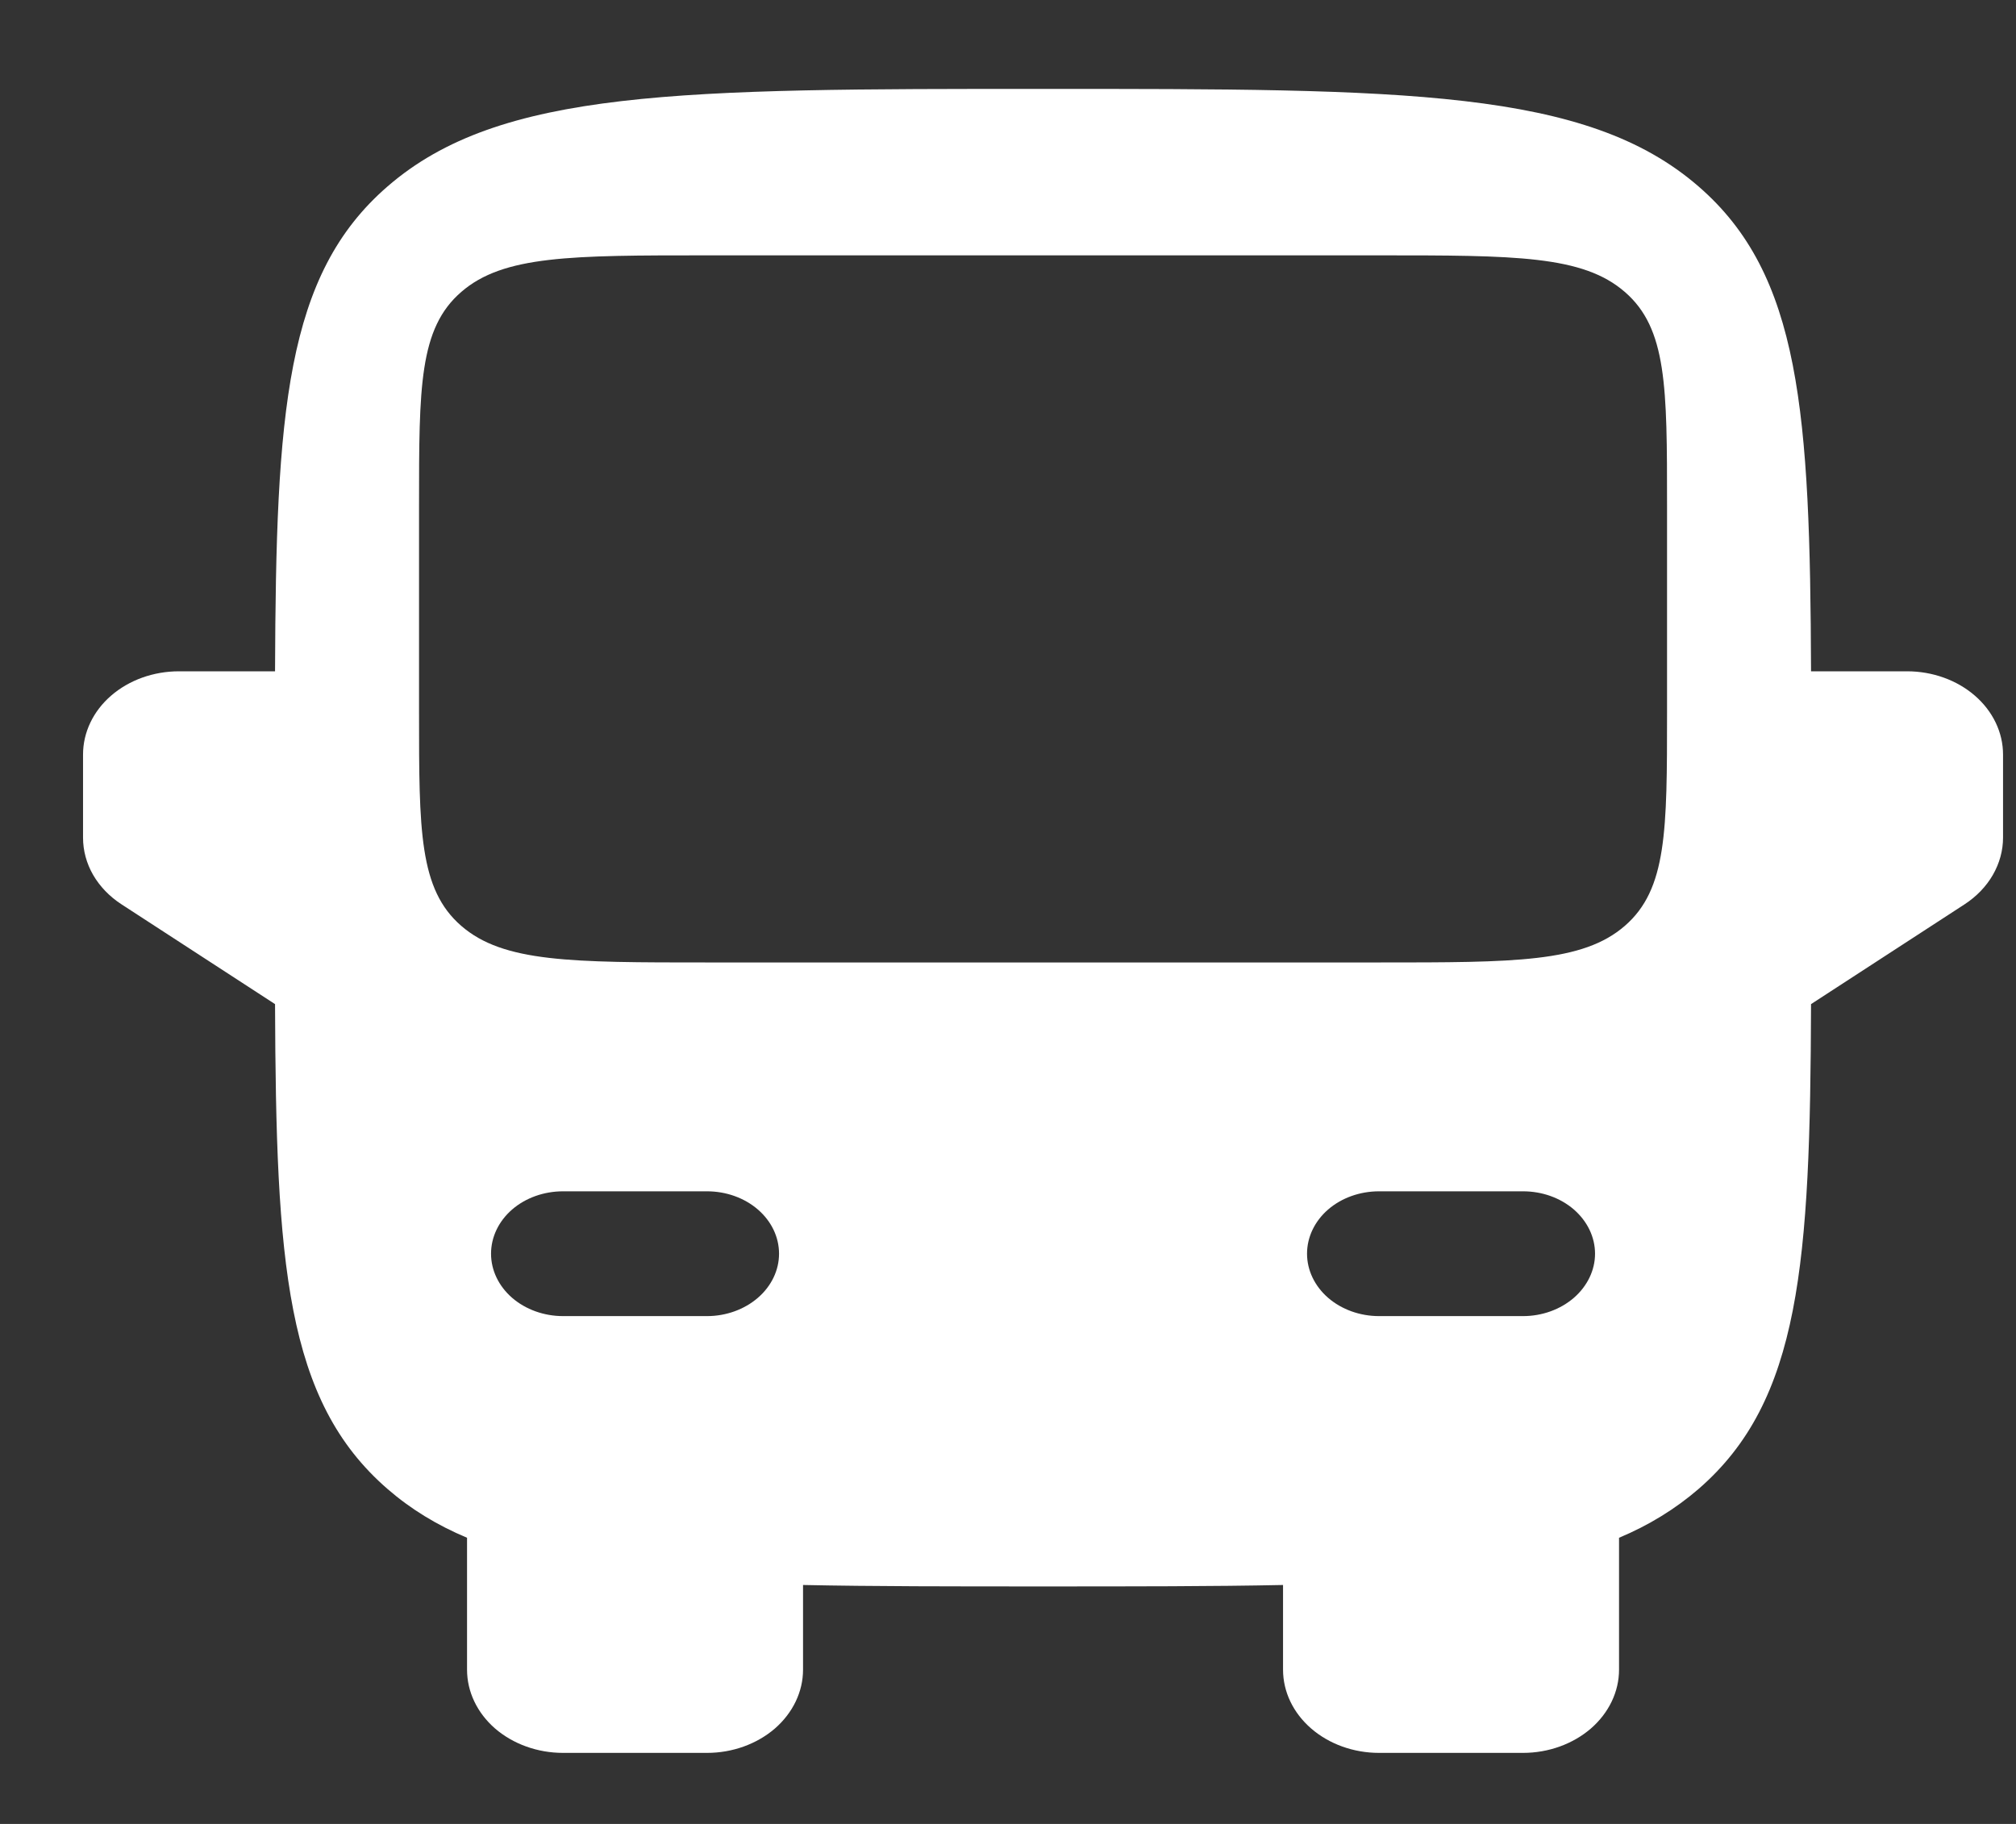 <svg width="21" height="19" viewBox="0 0 21 19" fill="none" xmlns="http://www.w3.org/2000/svg">
<rect x="0" y="0" width="21" height="19" fill="#333333" stroke="none"/>
<path fill-rule="evenodd" clip-rule="evenodd" d="M10.865 0.926C7.094 0.926 5.208 0.926 4.037 1.942C2.973 2.863 2.875 4.294 2.865 6.993H1.865C1.599 6.993 1.345 7.084 1.157 7.247C0.97 7.409 0.865 7.63 0.865 7.86V8.726C0.865 8.861 0.901 8.994 0.97 9.114C1.04 9.234 1.14 9.339 1.265 9.42L2.865 10.46C2.875 13.158 2.973 14.589 4.037 15.511C4.279 15.721 4.551 15.887 4.865 16.019V17.393C4.865 17.623 4.97 17.843 5.157 18.006C5.345 18.168 5.599 18.26 5.865 18.26H7.365C7.63 18.26 7.884 18.168 8.072 18.006C8.259 17.843 8.365 17.623 8.365 17.393V16.511C9.092 16.526 9.919 16.526 10.865 16.526C11.811 16.526 12.638 16.526 13.365 16.511V17.393C13.365 17.623 13.47 17.843 13.658 18.006C13.845 18.168 14.099 18.26 14.365 18.26H15.865C16.13 18.26 16.384 18.168 16.572 18.006C16.759 17.843 16.865 17.623 16.865 17.393V16.019C17.172 15.891 17.452 15.719 17.693 15.511C18.757 14.589 18.856 13.158 18.865 10.46L20.465 9.42C20.589 9.339 20.69 9.234 20.759 9.114C20.828 8.994 20.865 8.861 20.865 8.726V7.86C20.865 7.63 20.759 7.409 20.572 7.247C20.384 7.084 20.13 6.993 19.865 6.993H18.865C18.855 4.294 18.757 2.863 17.693 1.942C16.522 0.926 14.636 0.926 10.865 0.926ZM4.365 7.426C4.365 8.652 4.365 9.264 4.805 9.645C5.244 10.026 5.951 10.026 7.365 10.026H14.365C15.779 10.026 16.486 10.026 16.925 9.645C17.365 9.264 17.365 8.652 17.365 7.426V5.26C17.365 4.034 17.365 3.421 16.925 3.041C16.487 2.66 15.78 2.66 14.365 2.66H7.365C5.951 2.66 5.244 2.66 4.805 3.041C4.365 3.421 4.365 4.033 4.365 5.26V7.426ZM5.115 13.06C5.115 12.887 5.194 12.722 5.334 12.6C5.475 12.478 5.666 12.41 5.865 12.41H7.365C7.563 12.41 7.754 12.478 7.895 12.6C8.036 12.722 8.115 12.887 8.115 13.06C8.115 13.232 8.036 13.397 7.895 13.519C7.754 13.641 7.563 13.71 7.365 13.71H5.865C5.666 13.71 5.475 13.641 5.334 13.519C5.194 13.397 5.115 13.232 5.115 13.06ZM16.615 13.06C16.615 12.887 16.535 12.722 16.395 12.6C16.254 12.478 16.064 12.41 15.865 12.41H14.365C14.166 12.41 13.975 12.478 13.834 12.6C13.694 12.722 13.615 12.887 13.615 13.06C13.615 13.232 13.694 13.397 13.834 13.519C13.975 13.641 14.166 13.71 14.365 13.71H15.865C16.064 13.71 16.254 13.641 16.395 13.519C16.535 13.397 16.615 13.232 16.615 13.06Z" fill="url(#paint0_linear_1191_502)"/>
<defs>
<linearGradient id="paint0_linear_1191_502" x1="0.865" y1="9.593" x2="20.865" y2="9.593" gradientUnits="userSpaceOnUse">
<stop stop-color="#FFF"/>
<stop offset="1" stop-color="#FFF"/>
</linearGradient>
</defs>
</svg>

